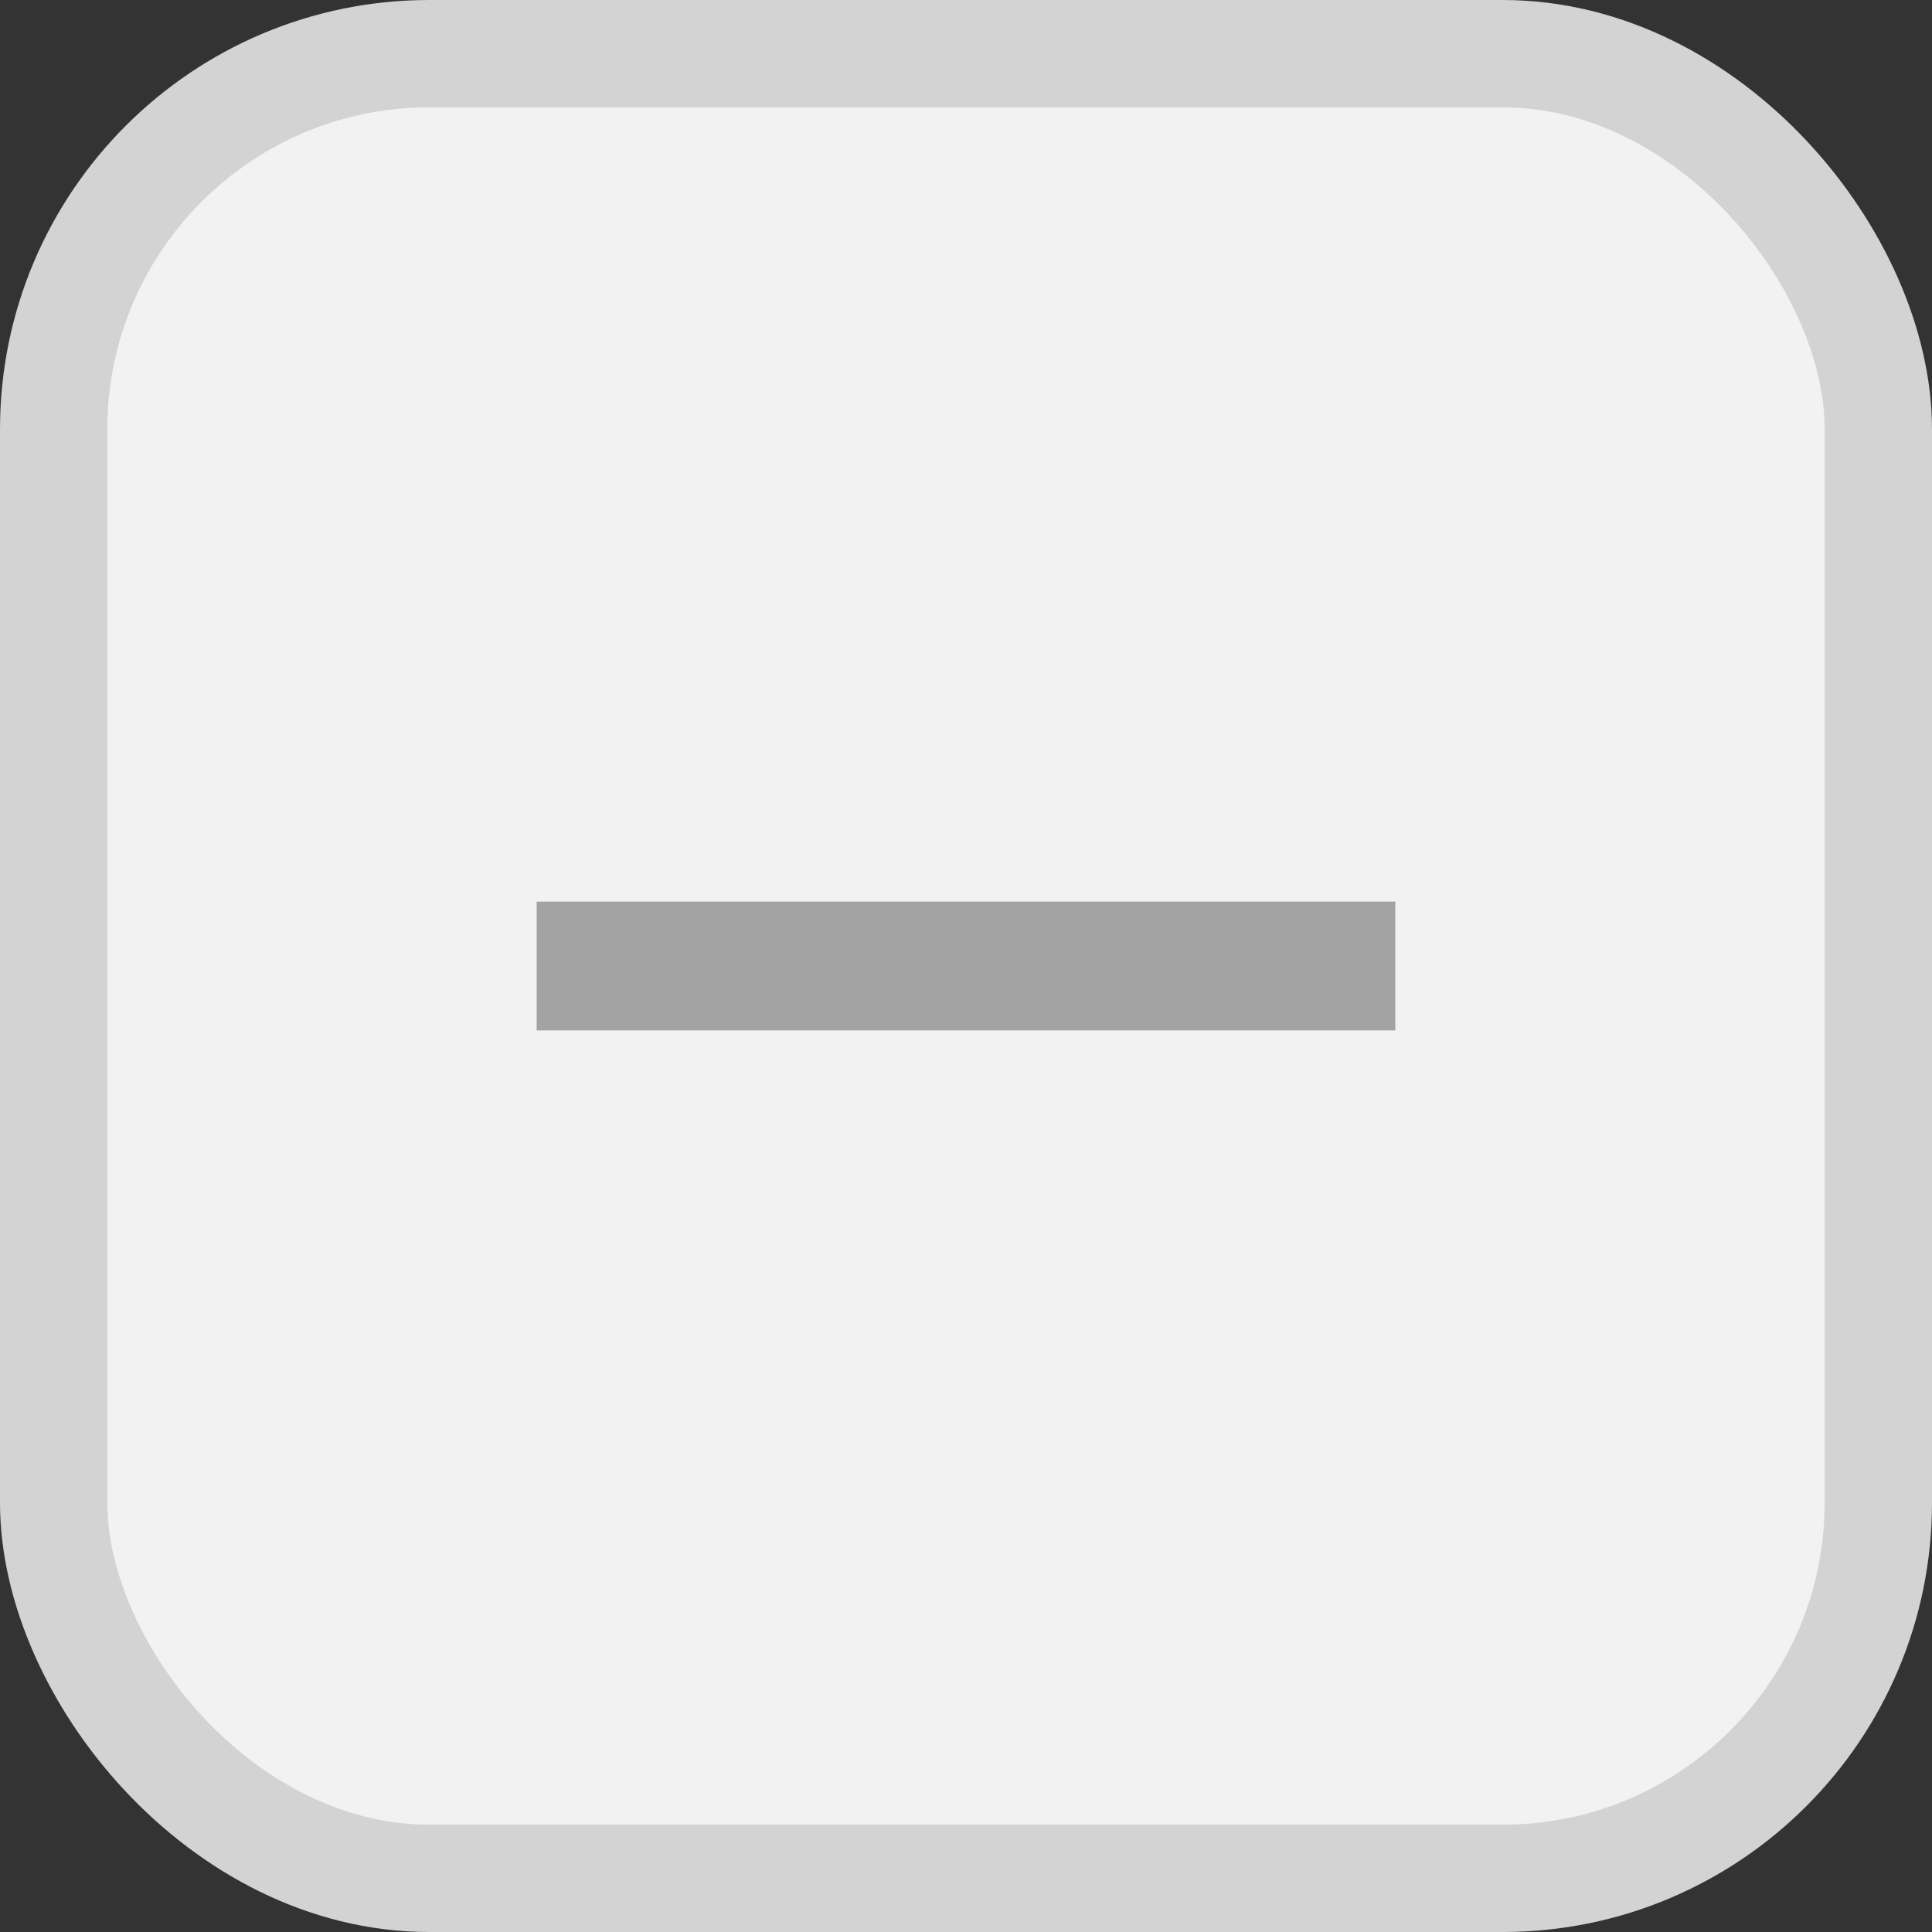 <svg width="18" height="18" viewBox="0 0 18 18" fill="none" xmlns="http://www.w3.org/2000/svg">
<rect x="0" y="0" width="18" height="18" fill="#333333" stroke="none"/>
<rect x="0.5" y="0.5" width="17" height="17" rx="3.5" fill="#F2F2F2" stroke="#D3D3D3"/>
<path d="M5 9H13" stroke="#A3A3A3" stroke-width="1.2"/>
</svg>
